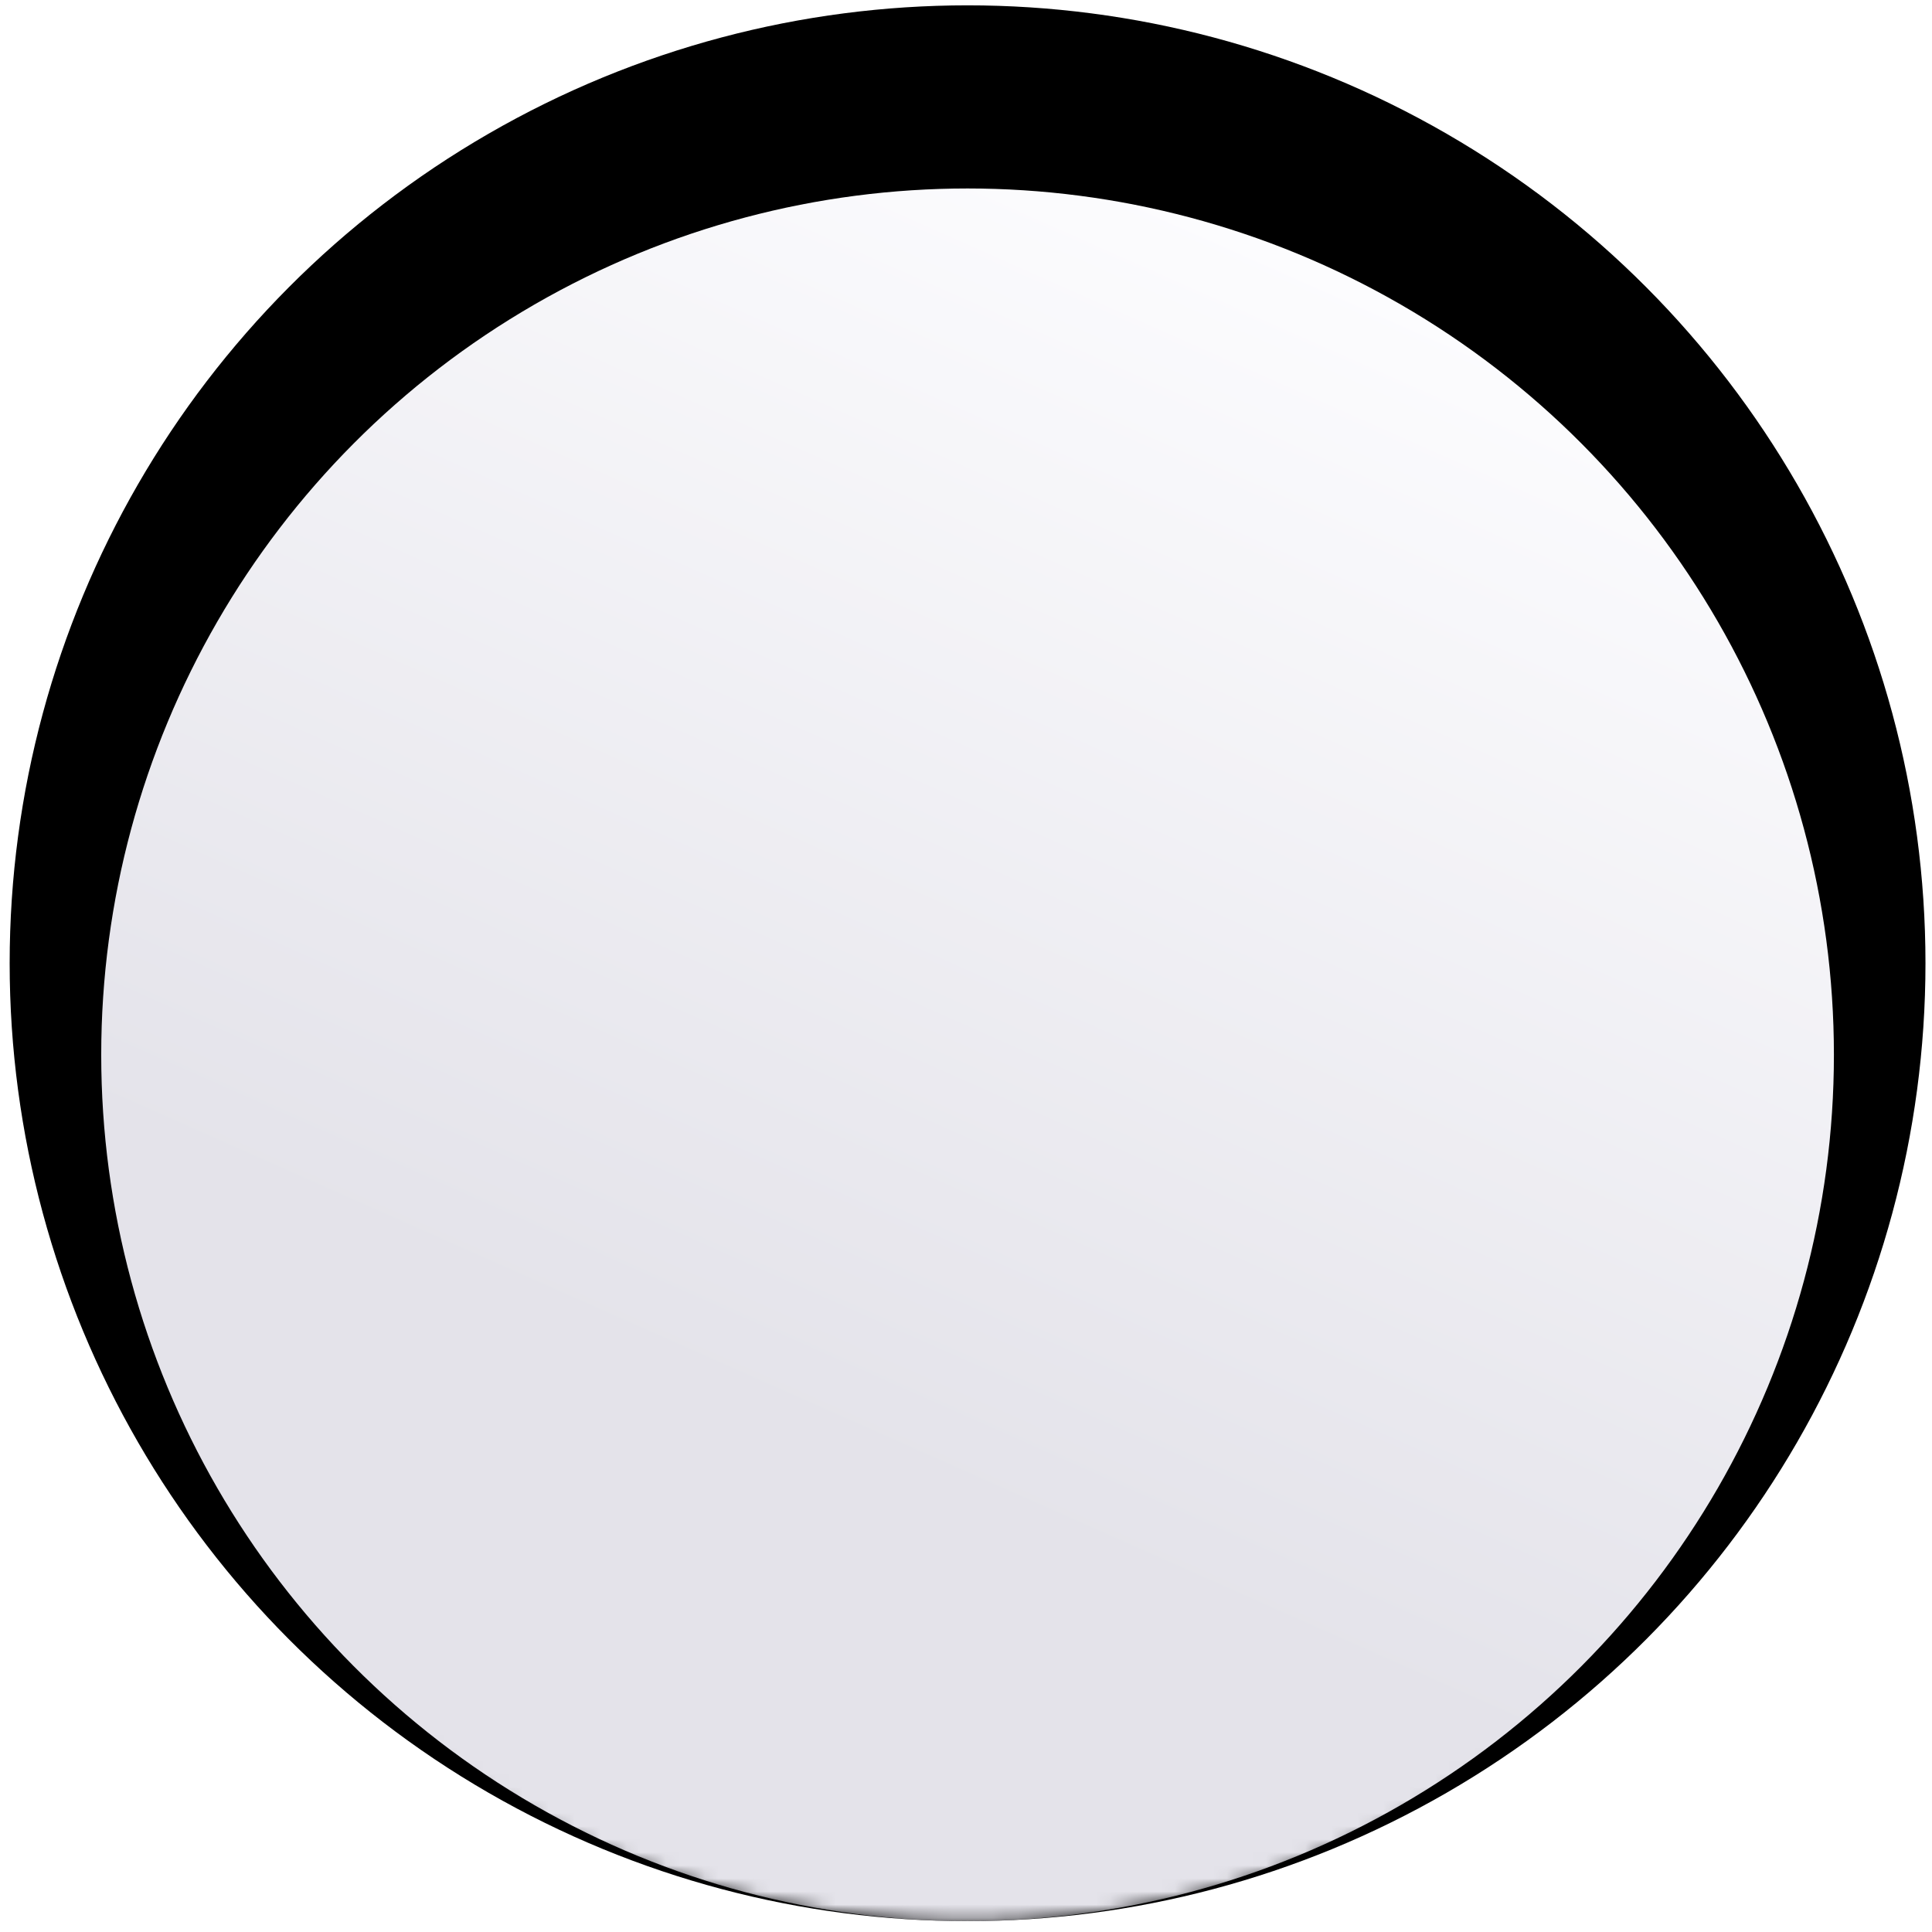<?xml version="1.0" encoding="UTF-8"?>
<svg width="148px" height="148px" viewBox="0 0 148 148" version="1.1" xmlns="http://www.w3.org/2000/svg" xmlns:xlink="http://www.w3.org/1999/xlink">
    <title>shape2</title>
    <defs>
        <circle id="path-1" cx="73.38" cy="73.38" r="73.38"></circle>
        <filter x="-5.8%" y="-5.8%" width="111.6%" height="111.6%" filterUnits="objectBoundingBox" id="filter-3">
            <feMorphology radius="4" operator="erode" in="SourceAlpha" result="shadowSpreadInner1"></feMorphology>
            <feGaussianBlur stdDeviation="6.5" in="shadowSpreadInner1" result="shadowBlurInner1"></feGaussianBlur>
            <feOffset dx="0" dy="0" in="shadowBlurInner1" result="shadowOffsetInner1"></feOffset>
            <feComposite in="shadowOffsetInner1" in2="SourceAlpha" operator="arithmetic" k2="-1" k3="1" result="shadowInnerInner1"></feComposite>
            <feColorMatrix values="0 0 0 0 1   0 0 0 0 1   0 0 0 0 1  0 0 0 1 0" type="matrix" in="shadowInnerInner1"></feColorMatrix>
        </filter>
        <linearGradient x1="40.112%" y1="0%" x2="69.748%" y2="66.746%" id="linearGradient-4">
            <stop stop-color="#FCFCFE" offset="0%"></stop>
            <stop stop-color="#E4E3EA" offset="100%"></stop>
        </linearGradient>
        <filter x="-38.4%" y="-38.4%" width="176.8%" height="176.8%" filterUnits="objectBoundingBox" id="filter-5">
            <feGaussianBlur stdDeviation="17" in="SourceGraphic"></feGaussianBlur>
        </filter>
    </defs>
    <g id="3.0" stroke="none" stroke-width="1" fill="none" fill-rule="evenodd">
        <g id="000未安装插件" transform="translate(-928, -395)">
            <g id="shape2" transform="translate(1002, 469) scale(-1, 1) translate(-1002, -469) translate(928.5, 395)">
                <g id="椭圆形-2" transform="translate(0, 0.409)">
                    <mask id="mask-2" fill="white">
                        <use xlink:href="#path-1"></use>
                    </mask>
                    <g id="椭圆形" fill="black" fill-opacity="1">
                        <use filter="url(#filter-3)" xlink:href="#path-1"></use>
                    </g>
                    <circle id="椭圆形" fill="url(#linearGradient-4)" filter="url(#filter-5)" mask="url(#mask-2)" cx="73.38" cy="80.395" r="66.366"></circle>
                </g>
            </g>
        </g>
    </g>
</svg>